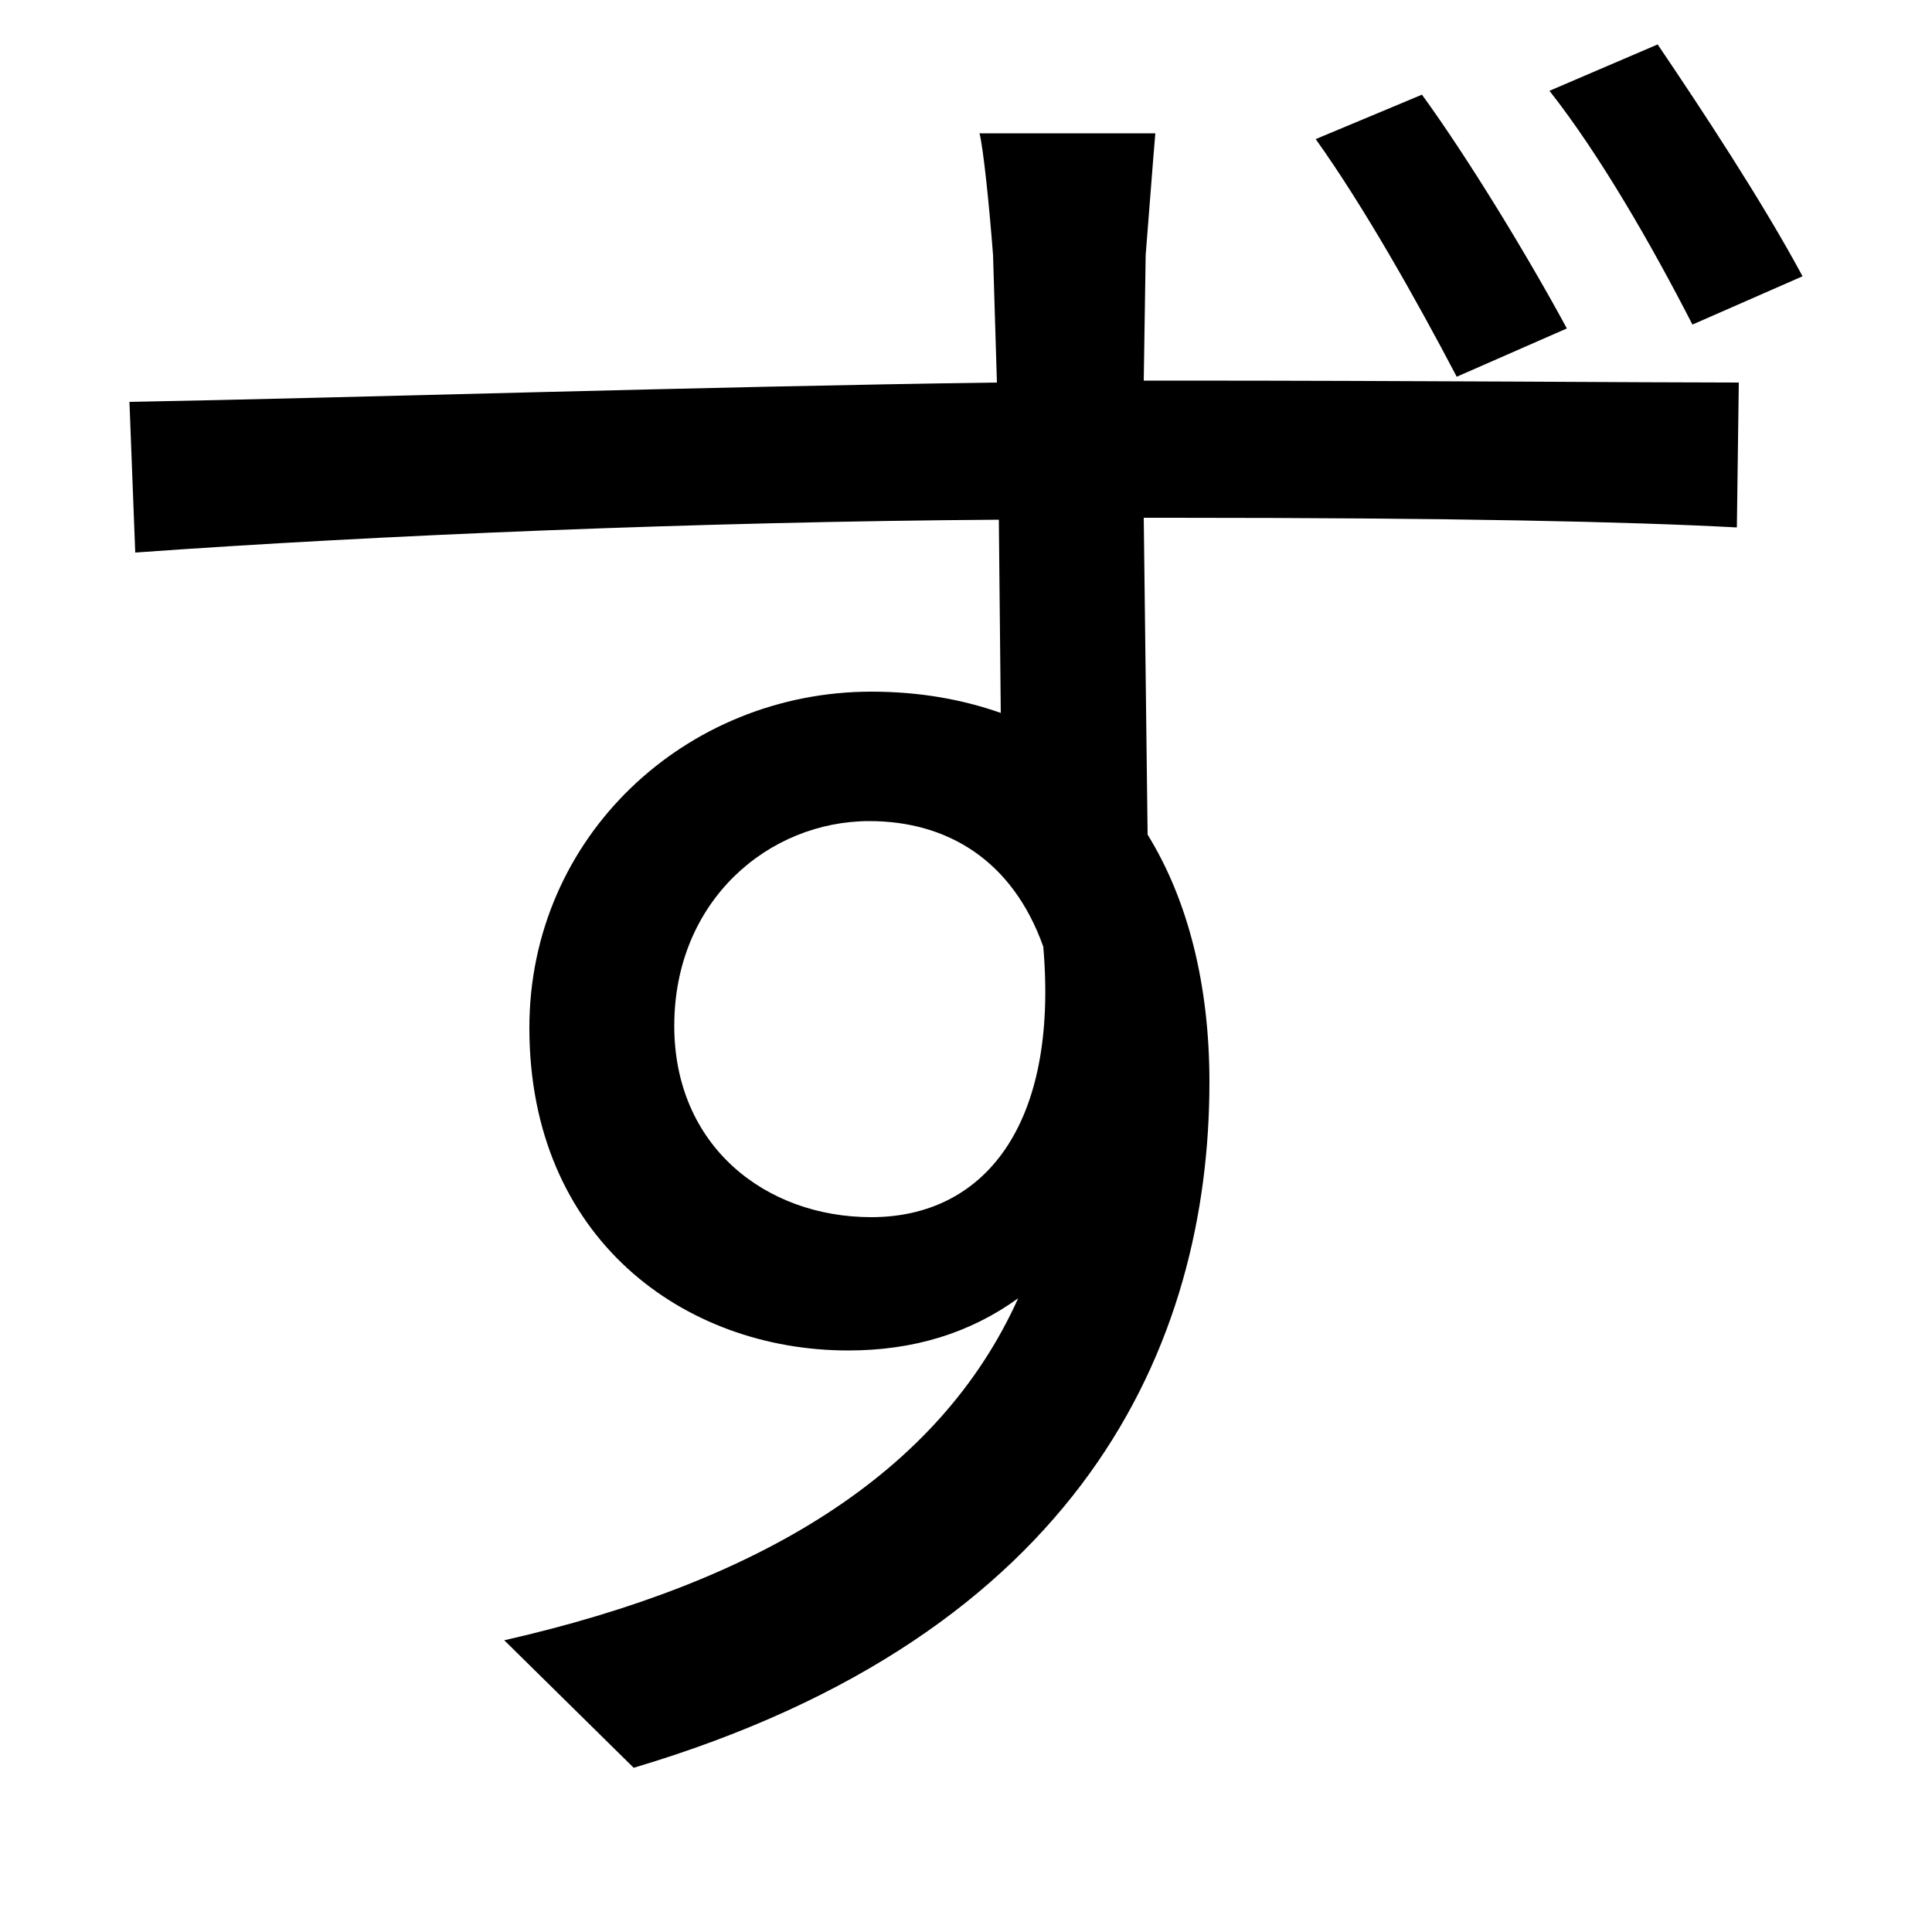 <svg xmlns="http://www.w3.org/2000/svg"
    viewBox="0 0 1000 1000">
  <!--
© 2014-2021 Adobe (http://www.adobe.com/).
Noto is a trademark of Google Inc.
This Font Software is licensed under the SIL Open Font License, Version 1.1. This Font Software is distributed on an "AS IS" BASIS, WITHOUT WARRANTIES OR CONDITIONS OF ANY KIND, either express or implied. See the SIL Open Font License for the specific language, permissions and limitations governing your use of this Font Software.
http://scripts.sil.org/OFL
  -->
<path d="M736 49L681 72C706 107 733 155 754 195L811 170C791 133 760 82 736 49ZM858 23L802 47C828 80 855 127 876 168L933 143C912 104 881 57 858 23ZM540 490C548 583 509 630 451 630 396 630 349 593 349 531 349 466 398 425 450 425 490 425 524 445 540 490ZM67 208L70 286C195 277 364 270 517 269L518 369C498 362 476 358 451 358 355 358 274 433 274 532 274 641 354 699 439 699 473 699 502 690 527 672 486 763 393 819 261 849L328 915C560 846 626 696 626 560 626 510 615 466 594 432L592 268 606 268C753 268 843 270 899 273L900 198C853 198 730 197 607 197L592 197 593 132C594 120 597 80 598 69L507 69C509 77 512 106 514 132L516 198C367 200 179 206 67 208Z"/>
</svg>